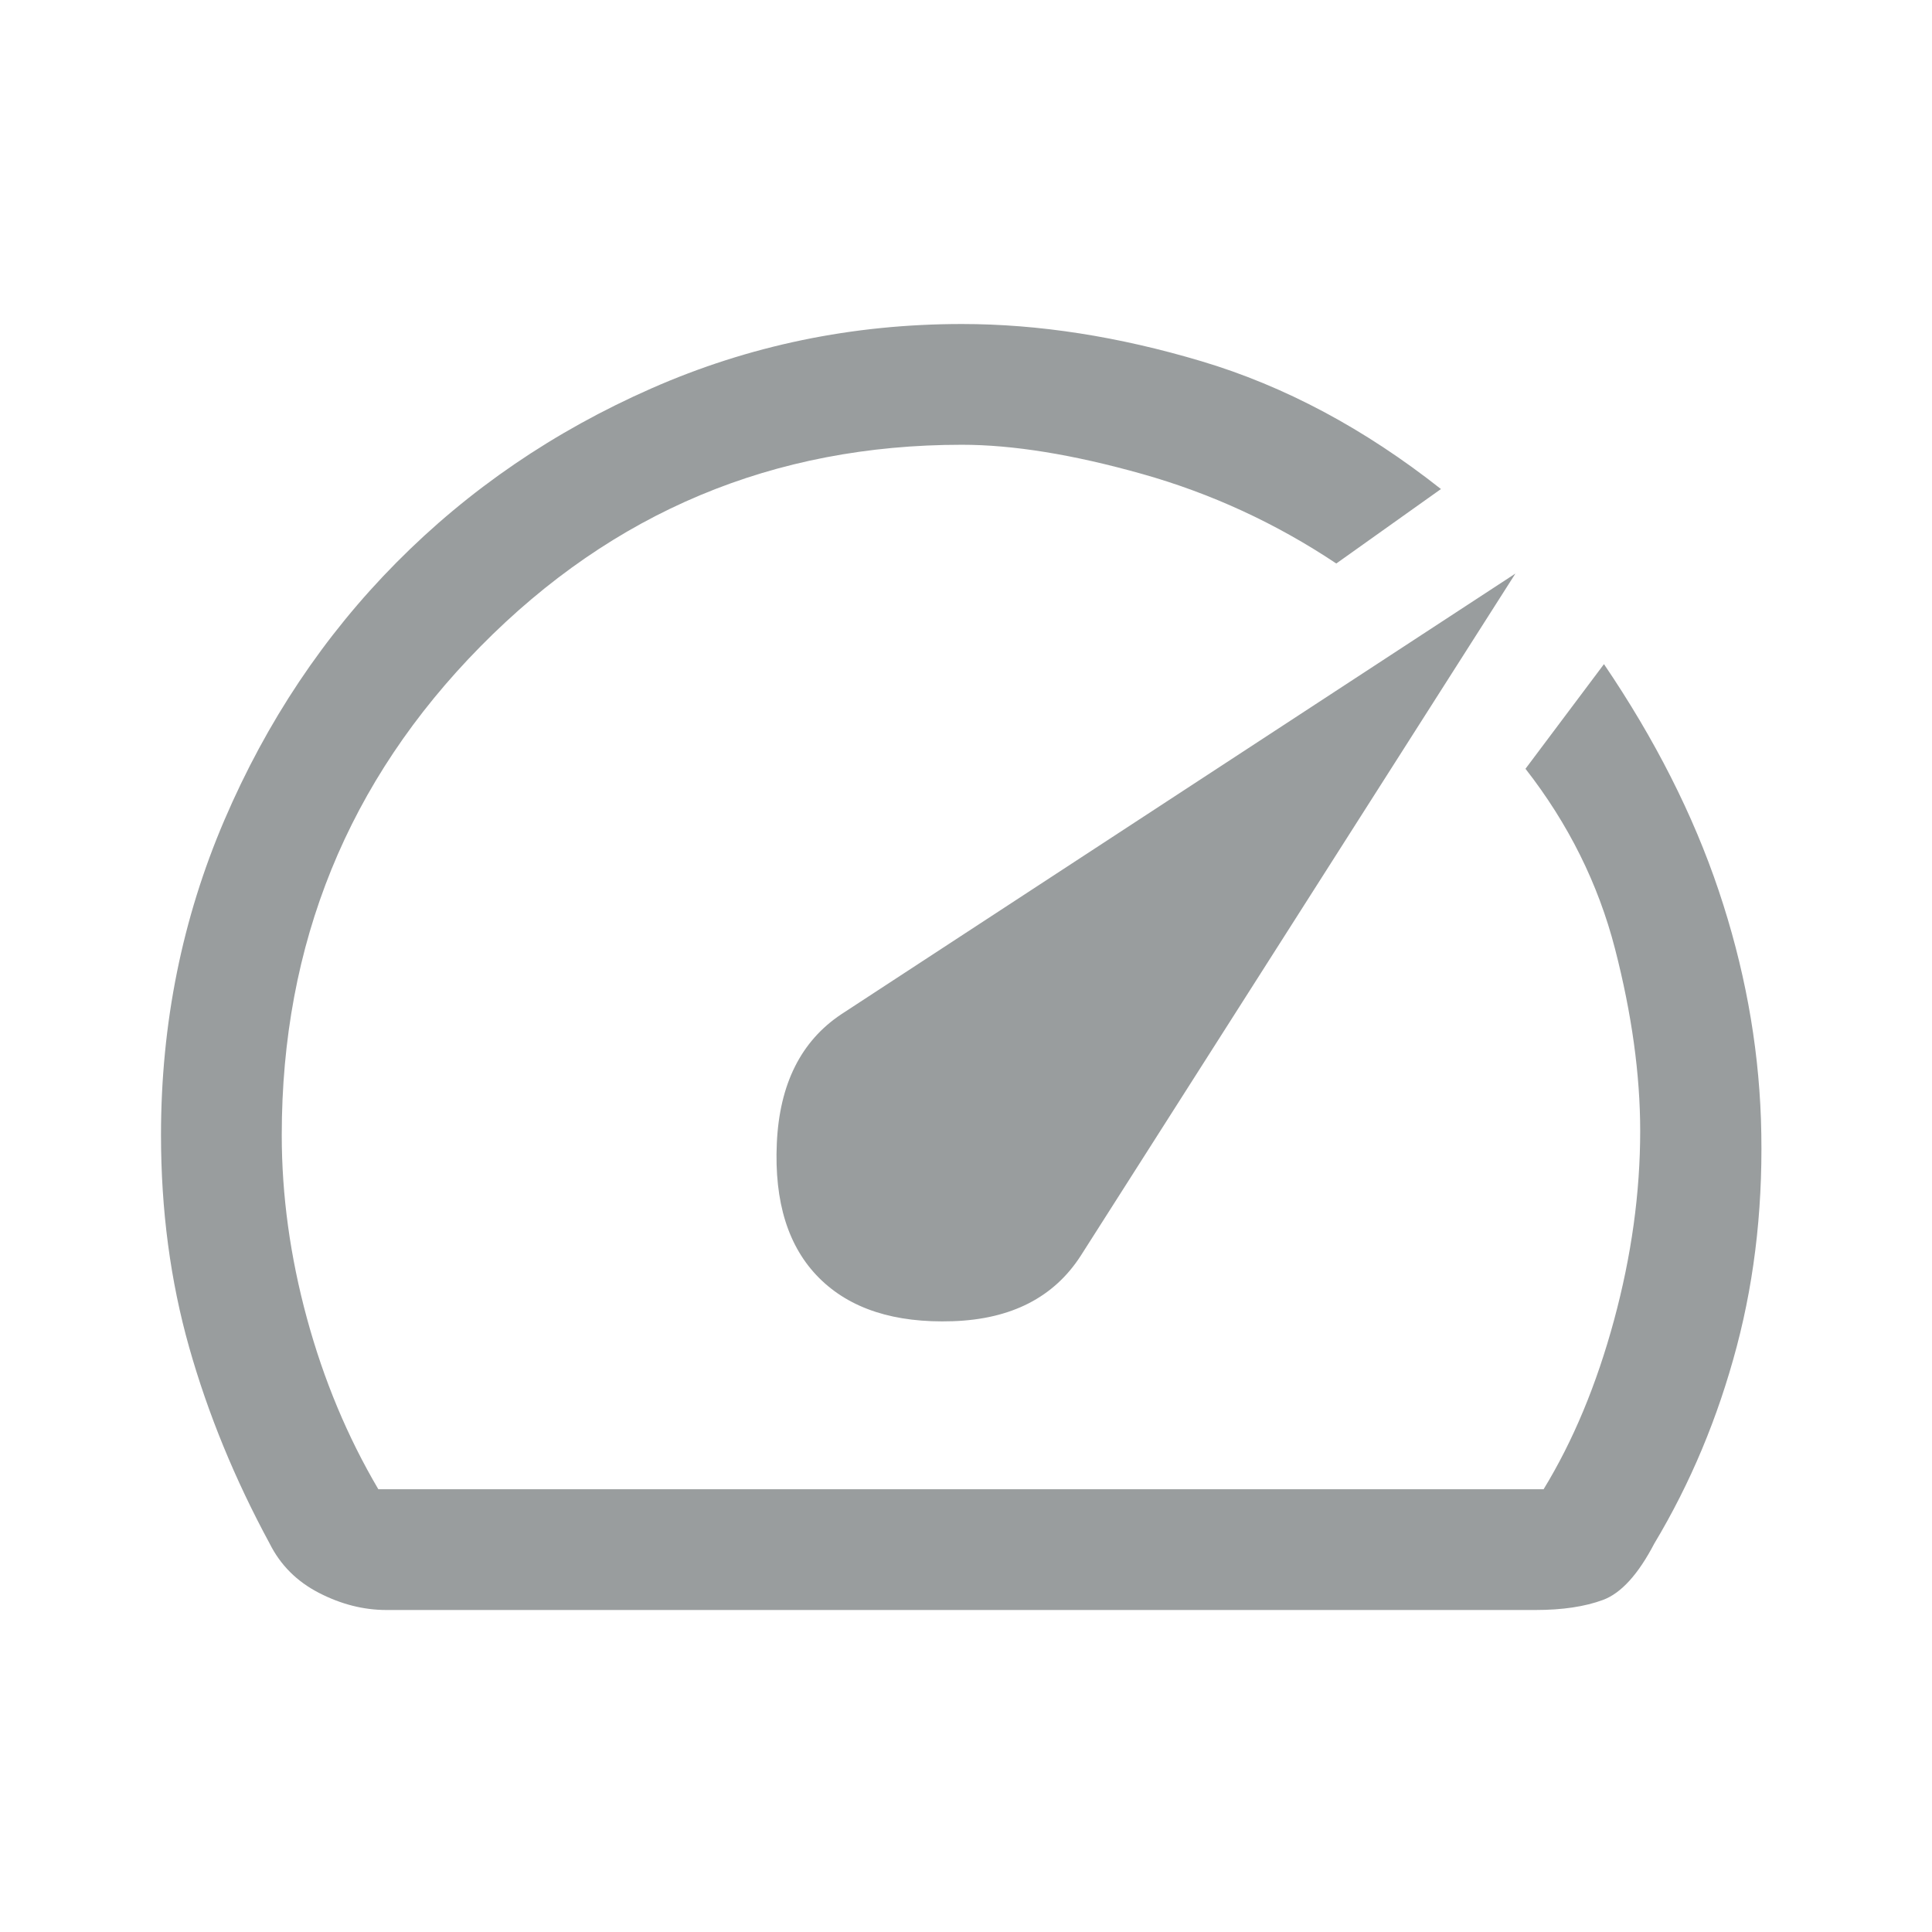 <svg xmlns="http://www.w3.org/2000/svg" height="48" viewBox="0 96 960 960" width="48"><path fill="#999D9E" d="M407 731q23 23 66.5 21.5T537 720l216-339-335 219q-30 20-32 64t21 67Zm71-474q57 0 119 18.5T716 339l-52 37q-45-30-96.5-44.5T477.978 317q-140.472 0-239.225 100.215Q140 517.431 140 659.983 140 705 152.5 751q12.5 46 35.5 85h579q22-36 35-84t13-94q0-42-12.5-90.5T758 478l39-52q38 56 57 112.5T875 652q2 60-12 113t-41 98q-12 23-25.5 28t-33.5 5H192q-17 0-33.5-8.5T134 863q-26-48-40-97.5T80 660q0-83 31.5-156.5t85.5-128Q251 321 323.68 289T478 257Zm-9 331Z"/></svg>